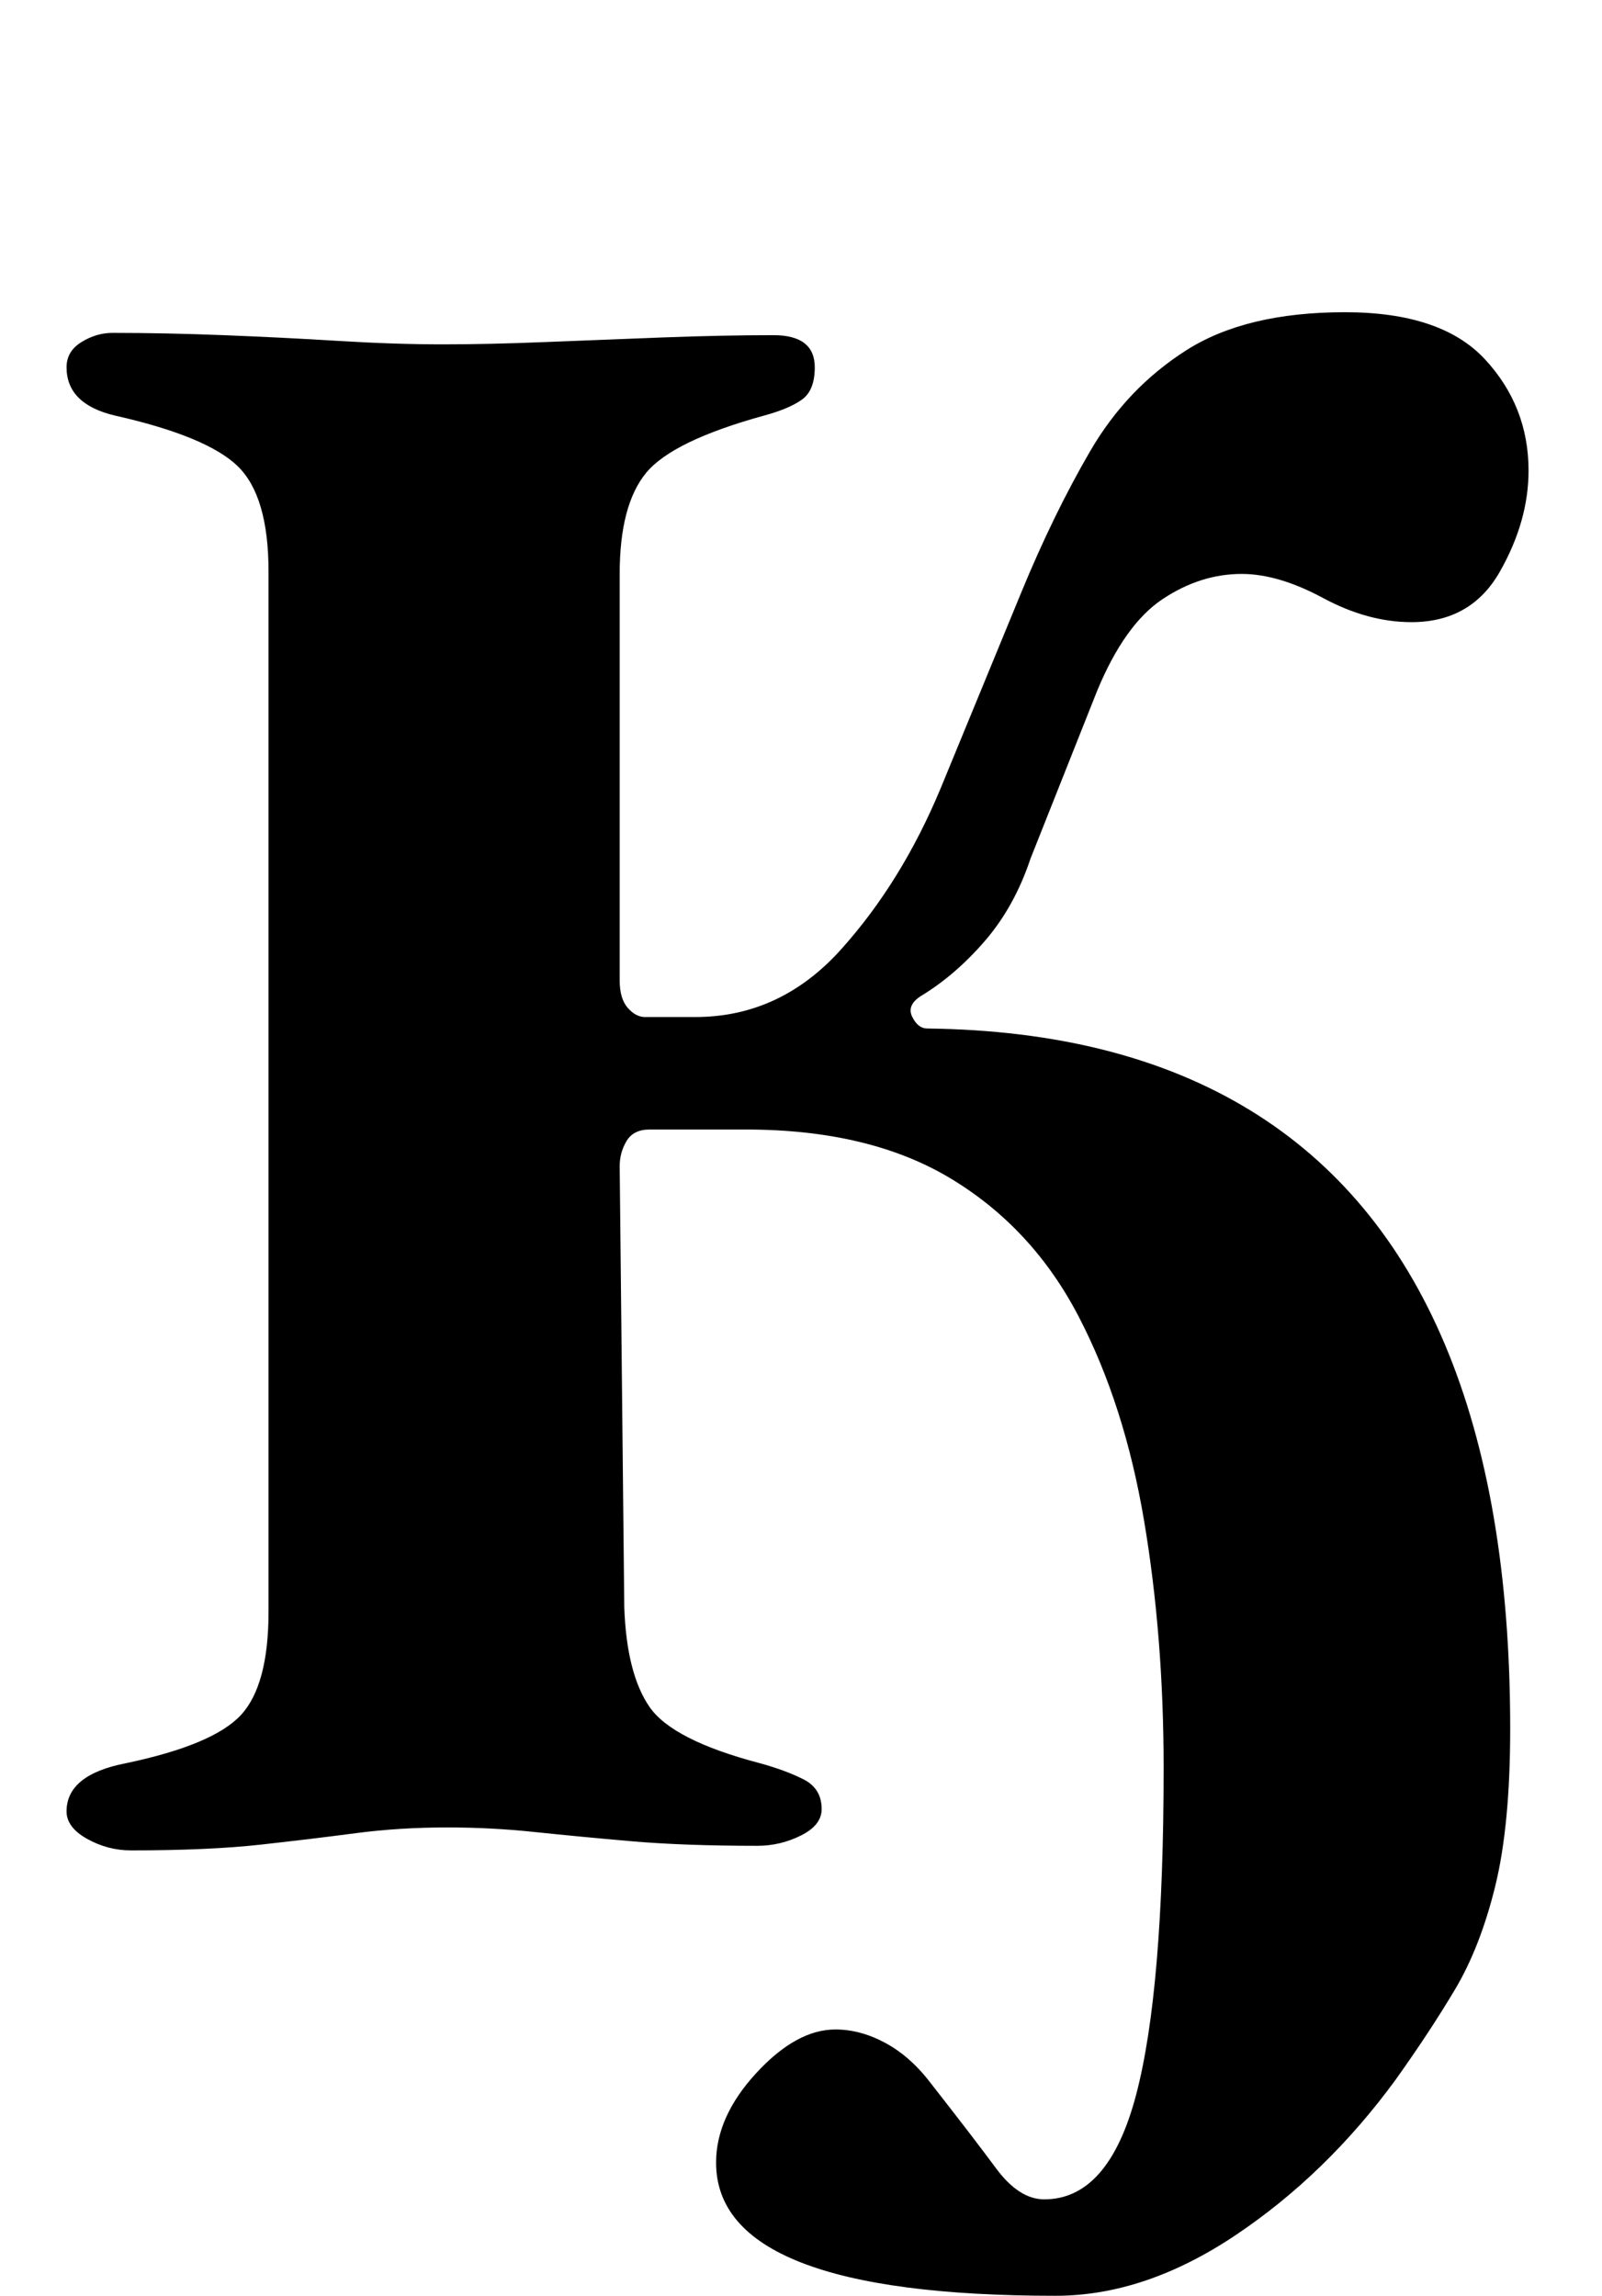 <?xml version="1.0" standalone="no"?>
<!DOCTYPE svg PUBLIC "-//W3C//DTD SVG 1.1//EN" "http://www.w3.org/Graphics/SVG/1.1/DTD/svg11.dtd" >
<svg xmlns="http://www.w3.org/2000/svg" xmlns:xlink="http://www.w3.org/1999/xlink" version="1.1" viewBox="-10 0 698 1000">
  <g transform="matrix(1 0 0 -1 0 800)">
   <path fill="currentColor"
d="M450 -200q-148 0 -148 58q0 20 17.5 39t34.5 19q11 0 22 -6t20 -18q18 -23 28 -36.5t21 -13.5q28 0 40 45.5t12 142.5q0 57 -8.5 107.5t-28.5 89t-55.5 60t-89.5 21.5h-22.5h-19.5q-7 0 -10 -5t-3 -11l2 -192q1 -29 11 -43.5t48 -24.5q11 -3 19 -7t8 -13q0 -7 -9 -11.5
t-19 -4.5q-32 0 -55 2t-42 4t-38 2q-21 0 -40 -2.5t-41.5 -5t-56.5 -2.5q-10 0 -19 5t-9 12q0 16 26 21q38 8 50 21t12 45v453q0 33 -13.5 46t-53.5 22q-21 5 -21 21q0 7 6.5 11t13.5 4q23 0 48.5 -1t50 -2.5t45.5 -1.5q20 0 44.5 1t51 2t48.5 1q9 0 13.5 -3.5t4.5 -10.5
q0 -10 -5.5 -14t-16.5 -7q-40 -11 -51.5 -25t-11.5 -44v-177q0 -8 3.5 -12t7.5 -4h22q37 0 63.5 29.5t43.5 70.5l35 85q14 34 30 61.5t42 44t69 16.5q42 0 61 -20.5t19 -48.5q0 -22 -12.5 -44t-38.5 -22q-19 0 -38.5 10.5t-35.5 10.5q-18 0 -34.5 -11t-28.5 -40l-29 -73
q-7 -21 -20 -36t-28 -24q-6 -4 -3.5 -9t6.5 -5q84 -1 140.5 -35.5t85 -102t28.5 -167.5q0 -42 -6.5 -68.5t-17.5 -45t-26 -39.5q-30 -41 -69.5 -67.5t-78.5 -26.5z" />
  </g>

</svg>
